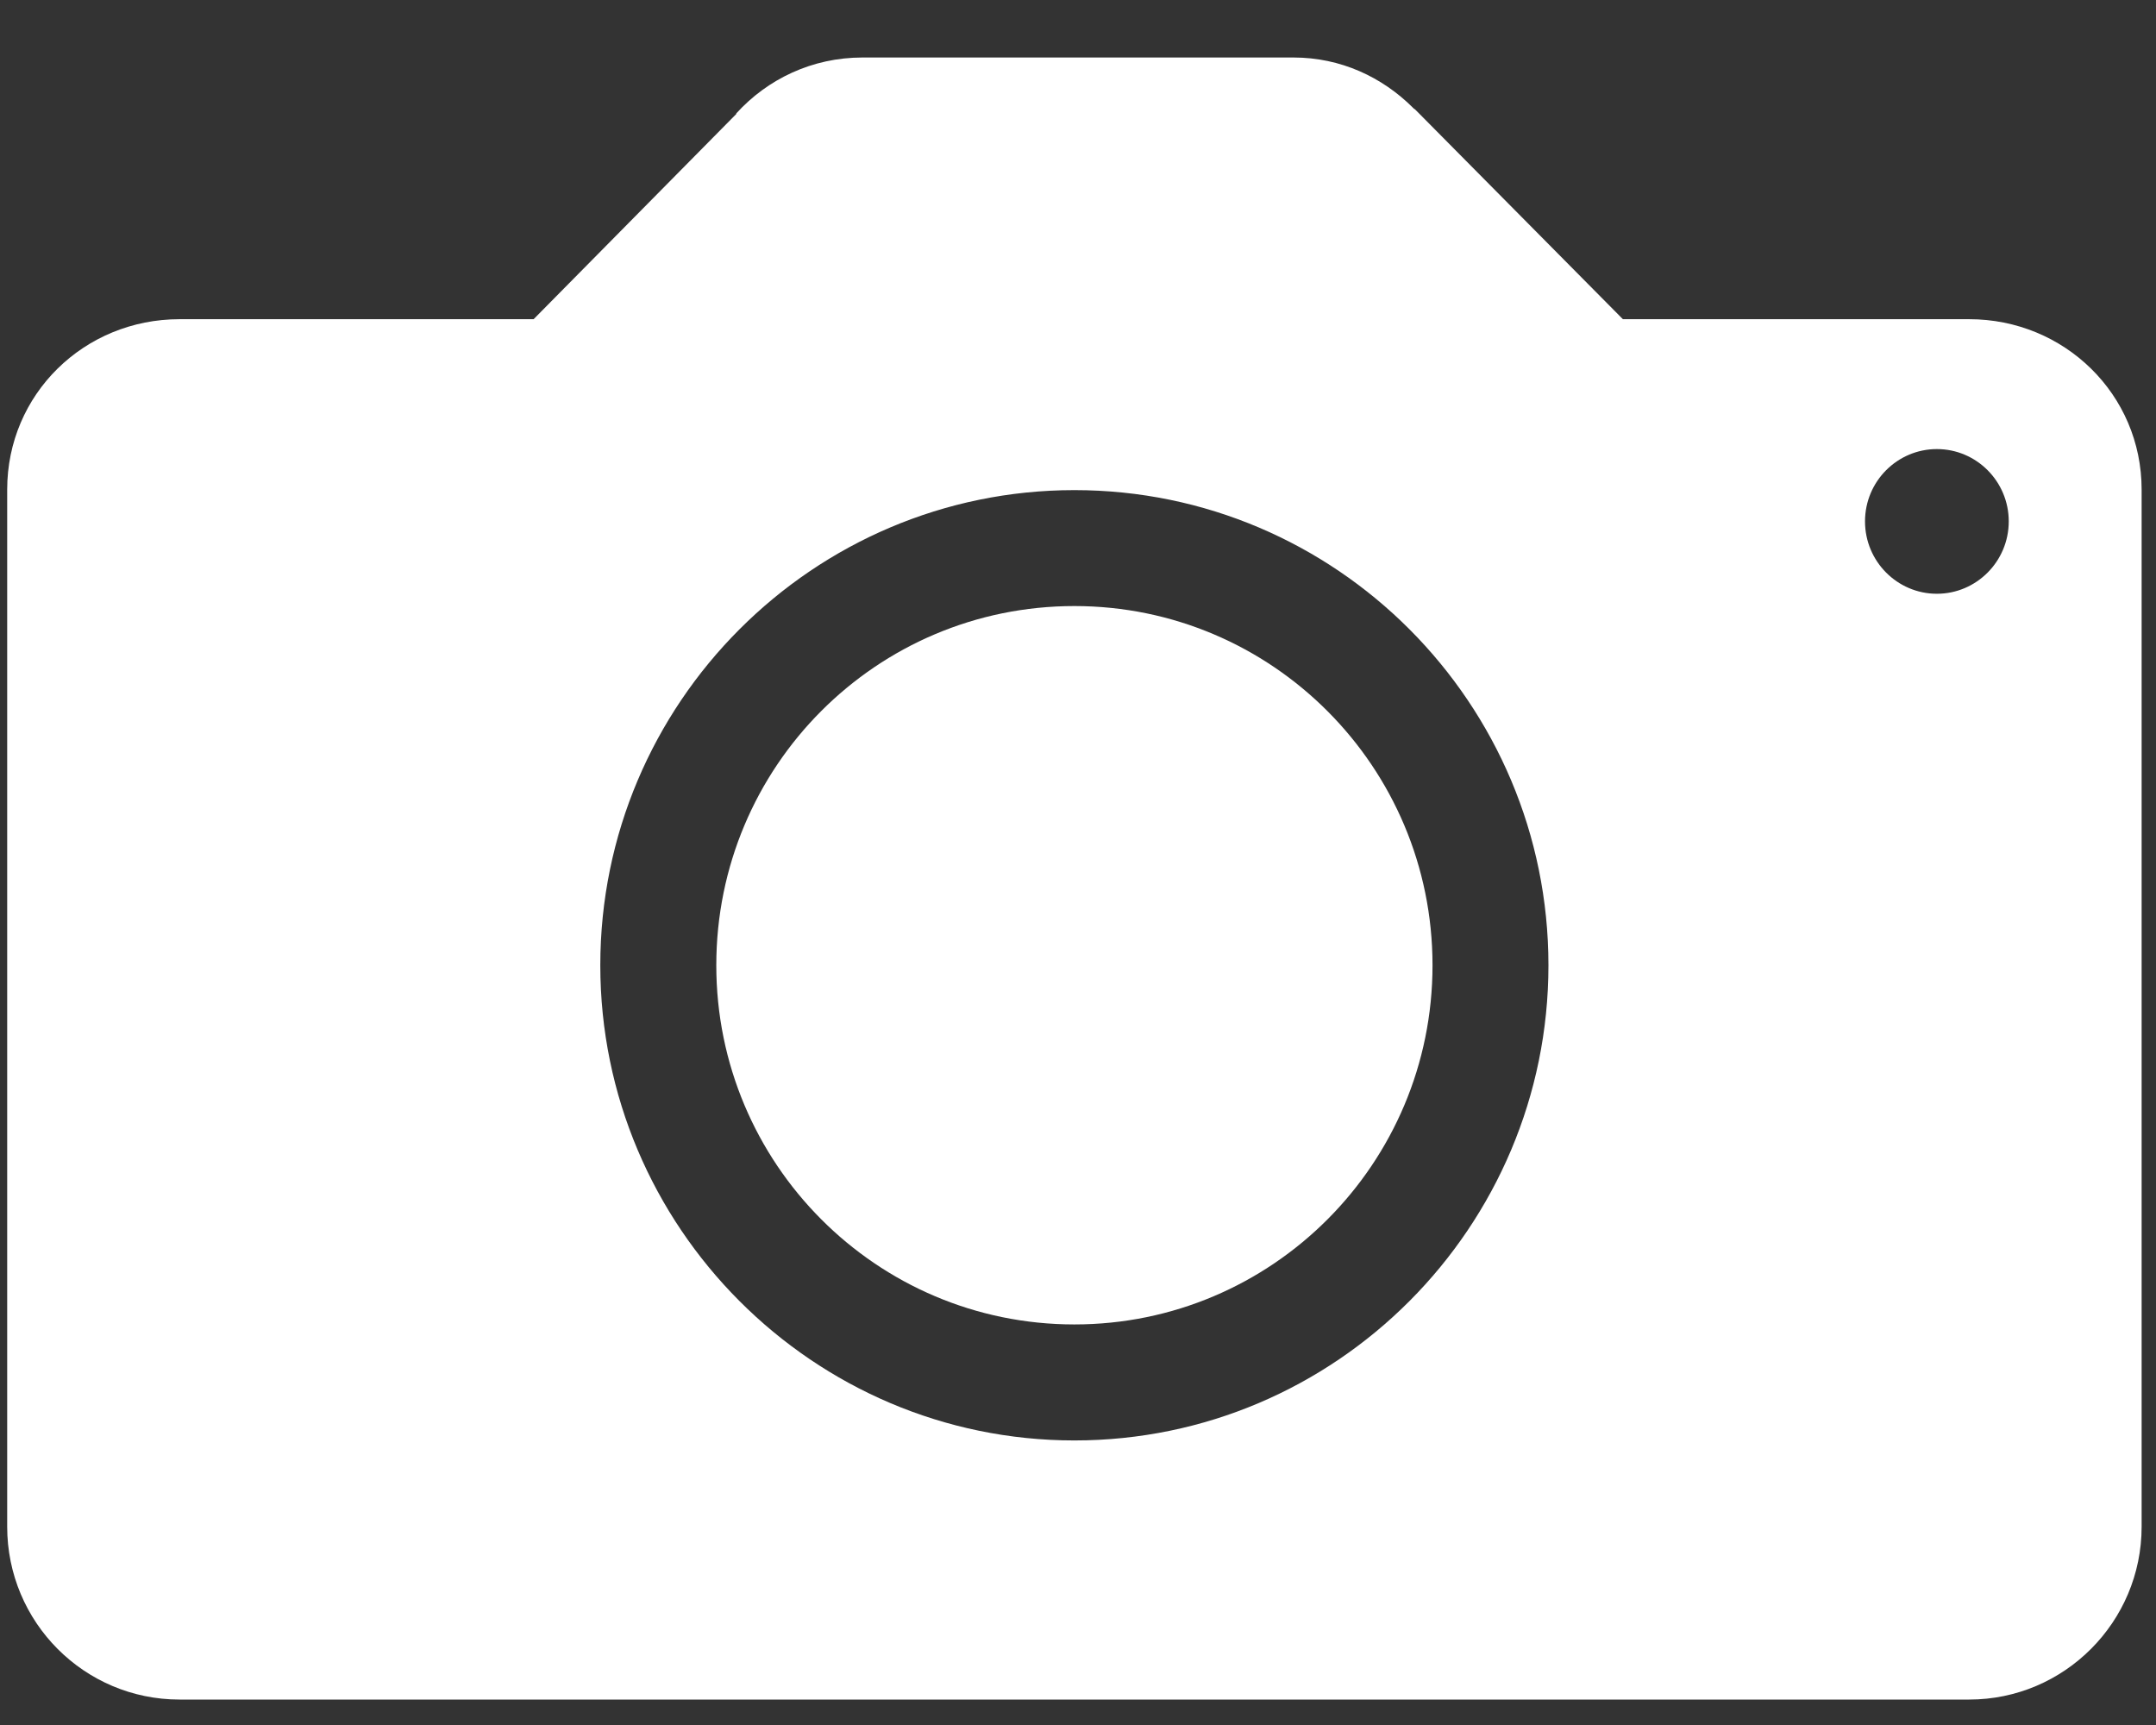 <svg width="30" height="24" viewBox="0 0 30 24" fill="none" xmlns="http://www.w3.org/2000/svg">
<rect x="0" y="0" width="30" height="24" fill="#333333" stroke="none"/>
<path d="M27.401 4.441H22.582L19.697 1.529C19.697 1.529 19.683 1.514 19.676 1.514L19.662 1.5C19.233 1.072 18.655 0.8 17.998 0.8H12.001C11.301 0.8 10.68 1.1 10.245 1.578V1.586L7.425 4.441H2.498C1.171 4.441 0.1 5.484 0.1 6.812V21.241C0.1 22.568 1.171 23.646 2.498 23.646H27.401C28.722 23.646 29.8 22.568 29.8 21.241V6.812C29.8 5.484 28.722 4.441 27.401 4.441ZM14.95 20.041C11.316 20.041 8.353 17.071 8.353 13.43C8.353 9.782 11.316 6.819 14.95 6.819C18.591 6.819 21.546 9.782 21.546 13.43C21.546 17.071 18.591 20.041 14.95 20.041ZM26.951 8.261C26.401 8.261 25.951 7.811 25.951 7.254C25.951 6.697 26.401 6.248 26.951 6.248C27.501 6.248 27.951 6.697 27.951 7.254C27.951 7.811 27.501 8.261 26.951 8.261Z" fill="white"/>
<path d="M14.95 8.432C12.194 8.432 9.967 10.667 9.967 13.43C9.967 16.186 12.194 18.427 14.95 18.427C17.699 18.427 19.933 16.193 19.933 13.43C19.933 10.667 17.699 8.432 14.95 8.432Z" fill="white"/>
</svg>
